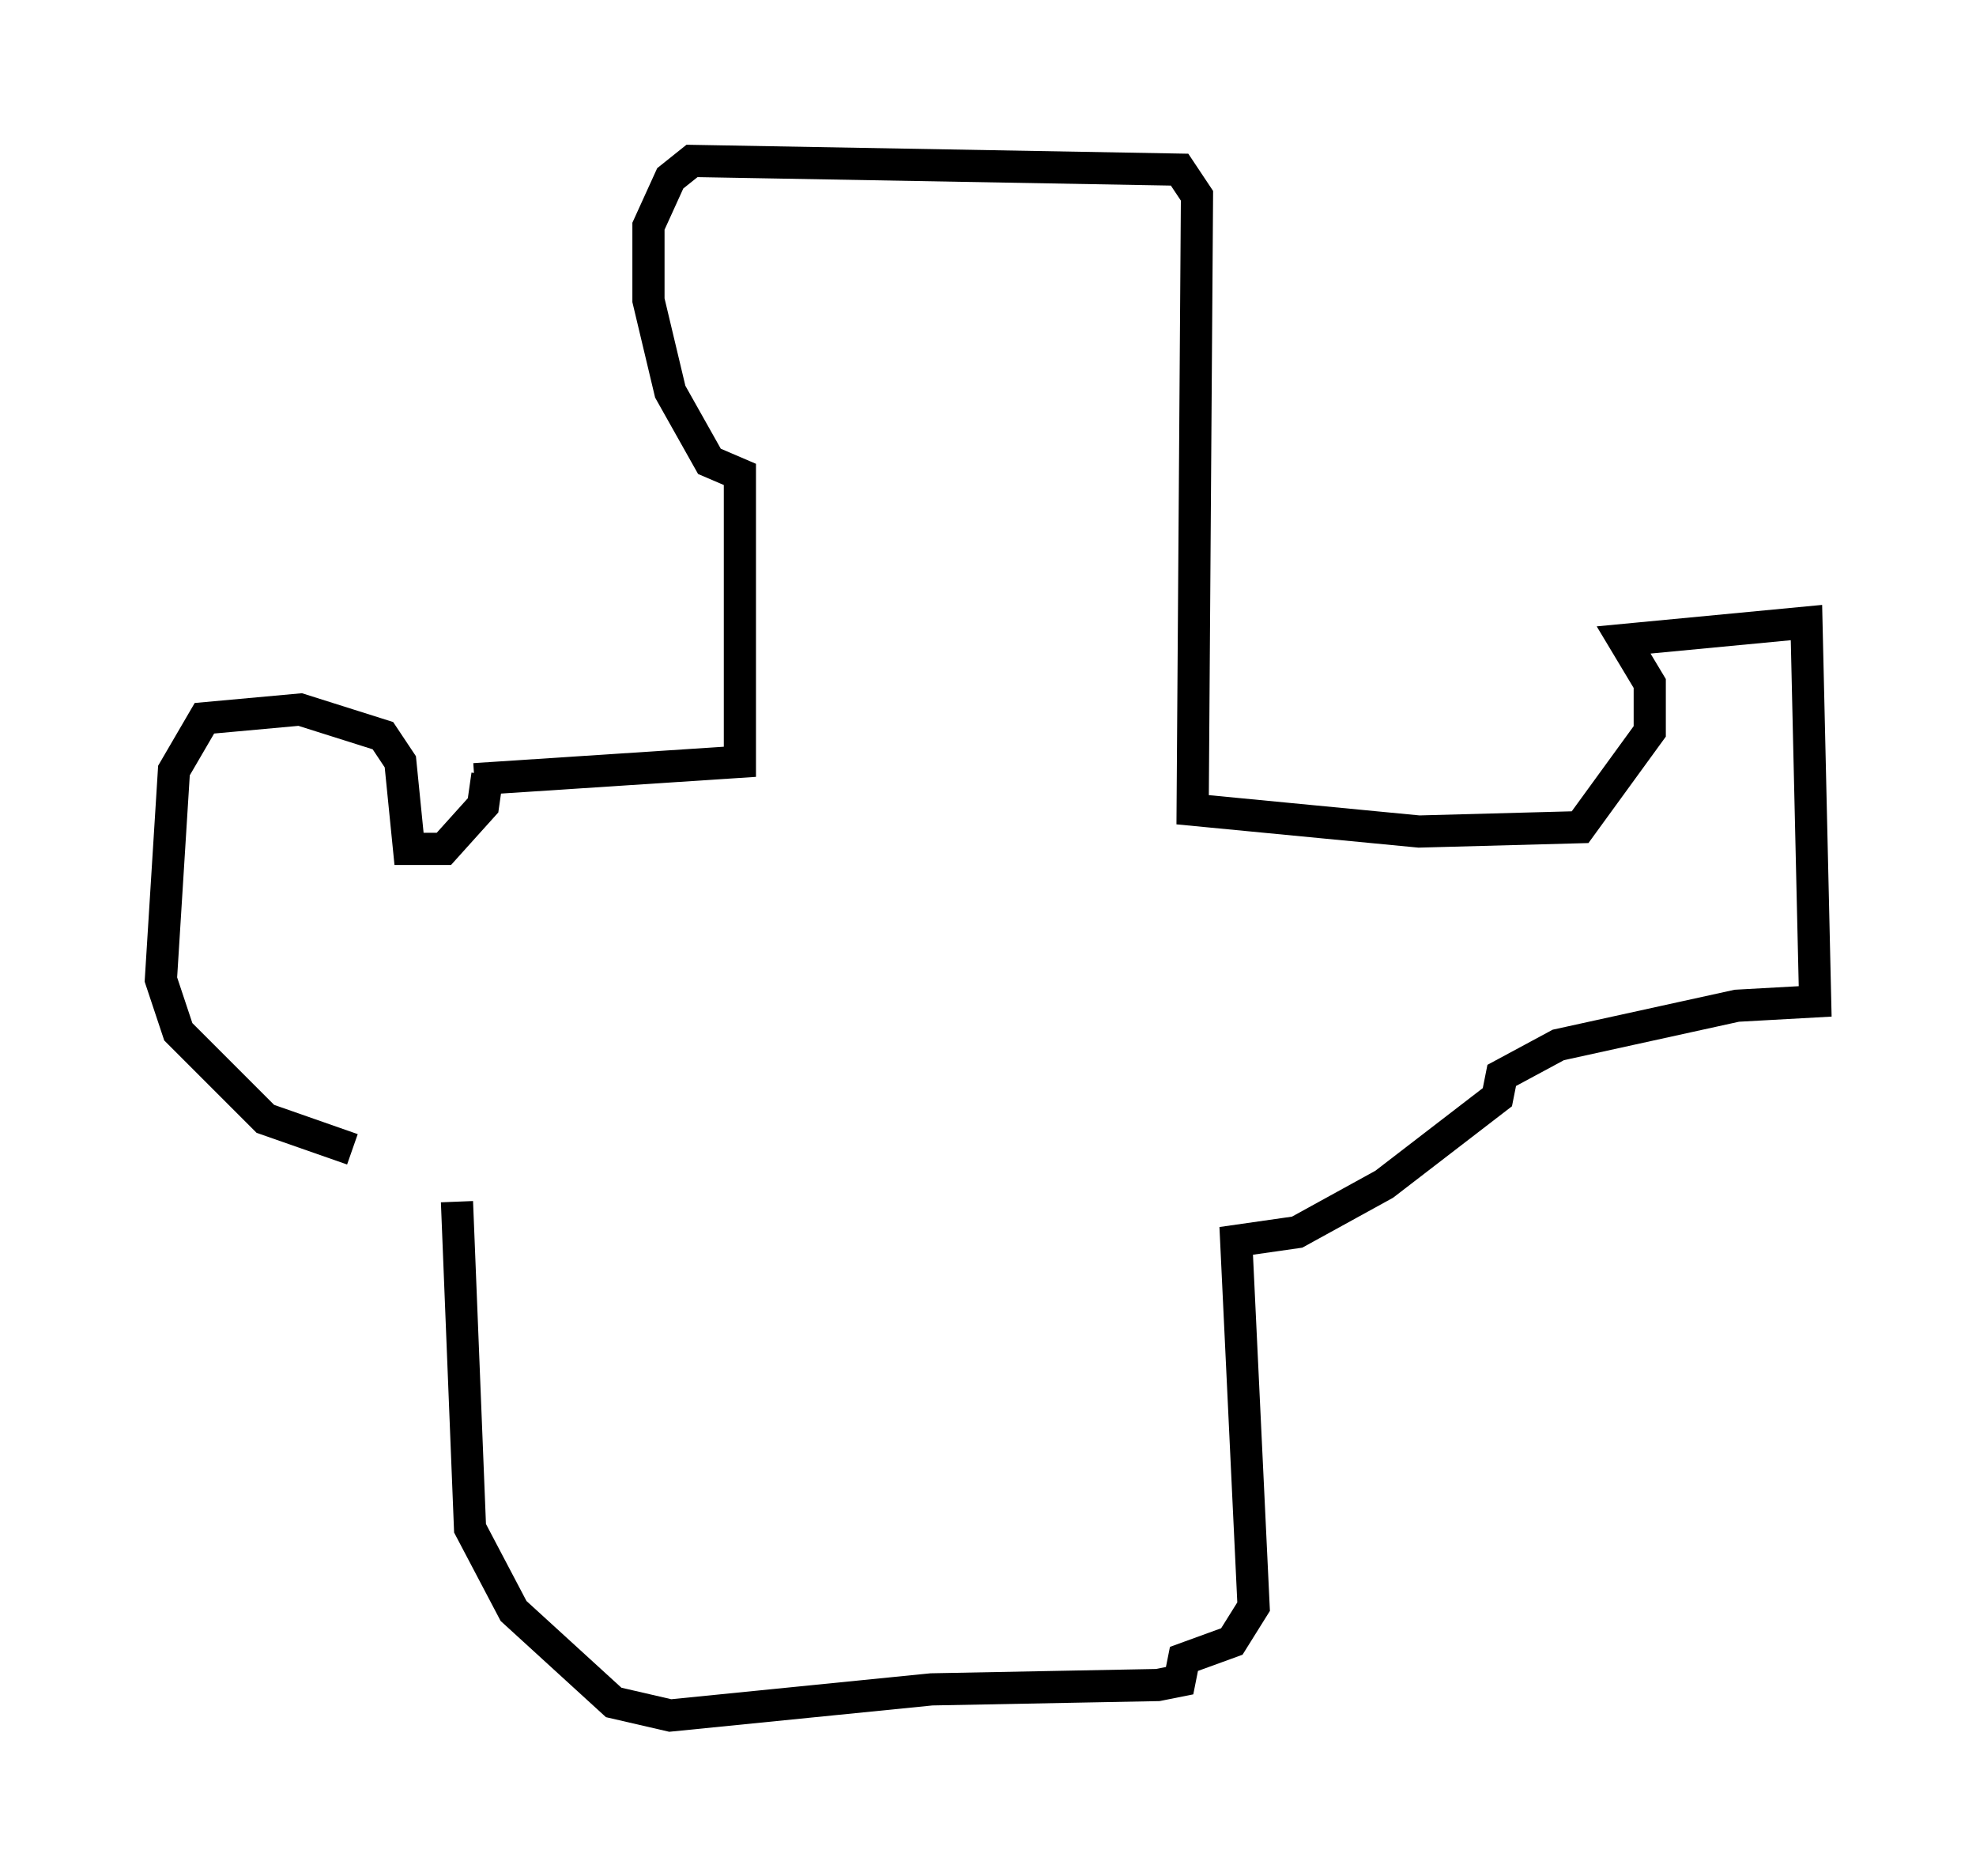 <?xml version="1.0" encoding="utf-8" ?>
<svg baseProfile="full" height="58.308" version="1.1" width="61.42" xmlns="http://www.w3.org/2000/svg" xmlns:ev="http://www.w3.org/2001/xml-events" xmlns:xlink="http://www.w3.org/1999/xlink"><defs /><rect fill="white" height="58.308" width="61.42" x="0" y="0" /><path d="M15.69, 35.582 m-4.736, 0.135 l-2.706, -0.947 -2.706, -2.706 l-0.541, -1.624 0.406, -6.495 l0.947, -1.624 2.977, -0.271 l2.571, 0.812 0.541, 0.812 l0.271, 2.706 1.083, 0.0 l1.218, -1.353 0.135, -0.947 m-0.406, 0.135 l8.254, -0.541 0.0, -8.931 l-0.947, -0.406 -1.218, -2.165 l-0.677, -2.842 0.0, -2.3 l0.677, -1.488 0.677, -0.541 l15.155, 0.271 0.541, 0.812 l-0.135, 19.08 7.036, 0.677 l5.007, -0.135 2.165, -2.977 l0.0, -1.488 -0.812, -1.353 l5.683, -0.541 0.271, 11.773 l-2.436, 0.135 -5.548, 1.218 l-1.759, 0.947 -0.135, 0.677 l-3.518, 2.706 -2.706, 1.488 l-1.894, 0.271 0.541, 11.367 l-0.677, 1.083 -1.488, 0.541 l-0.135, 0.677 -0.677, 0.135 l-7.036, 0.135 -8.119, 0.812 l-1.759, -0.406 -3.112, -2.842 l-1.353, -2.571 -0.406, -10.149 " fill="none" stroke="black" stroke-width="1" /></svg>